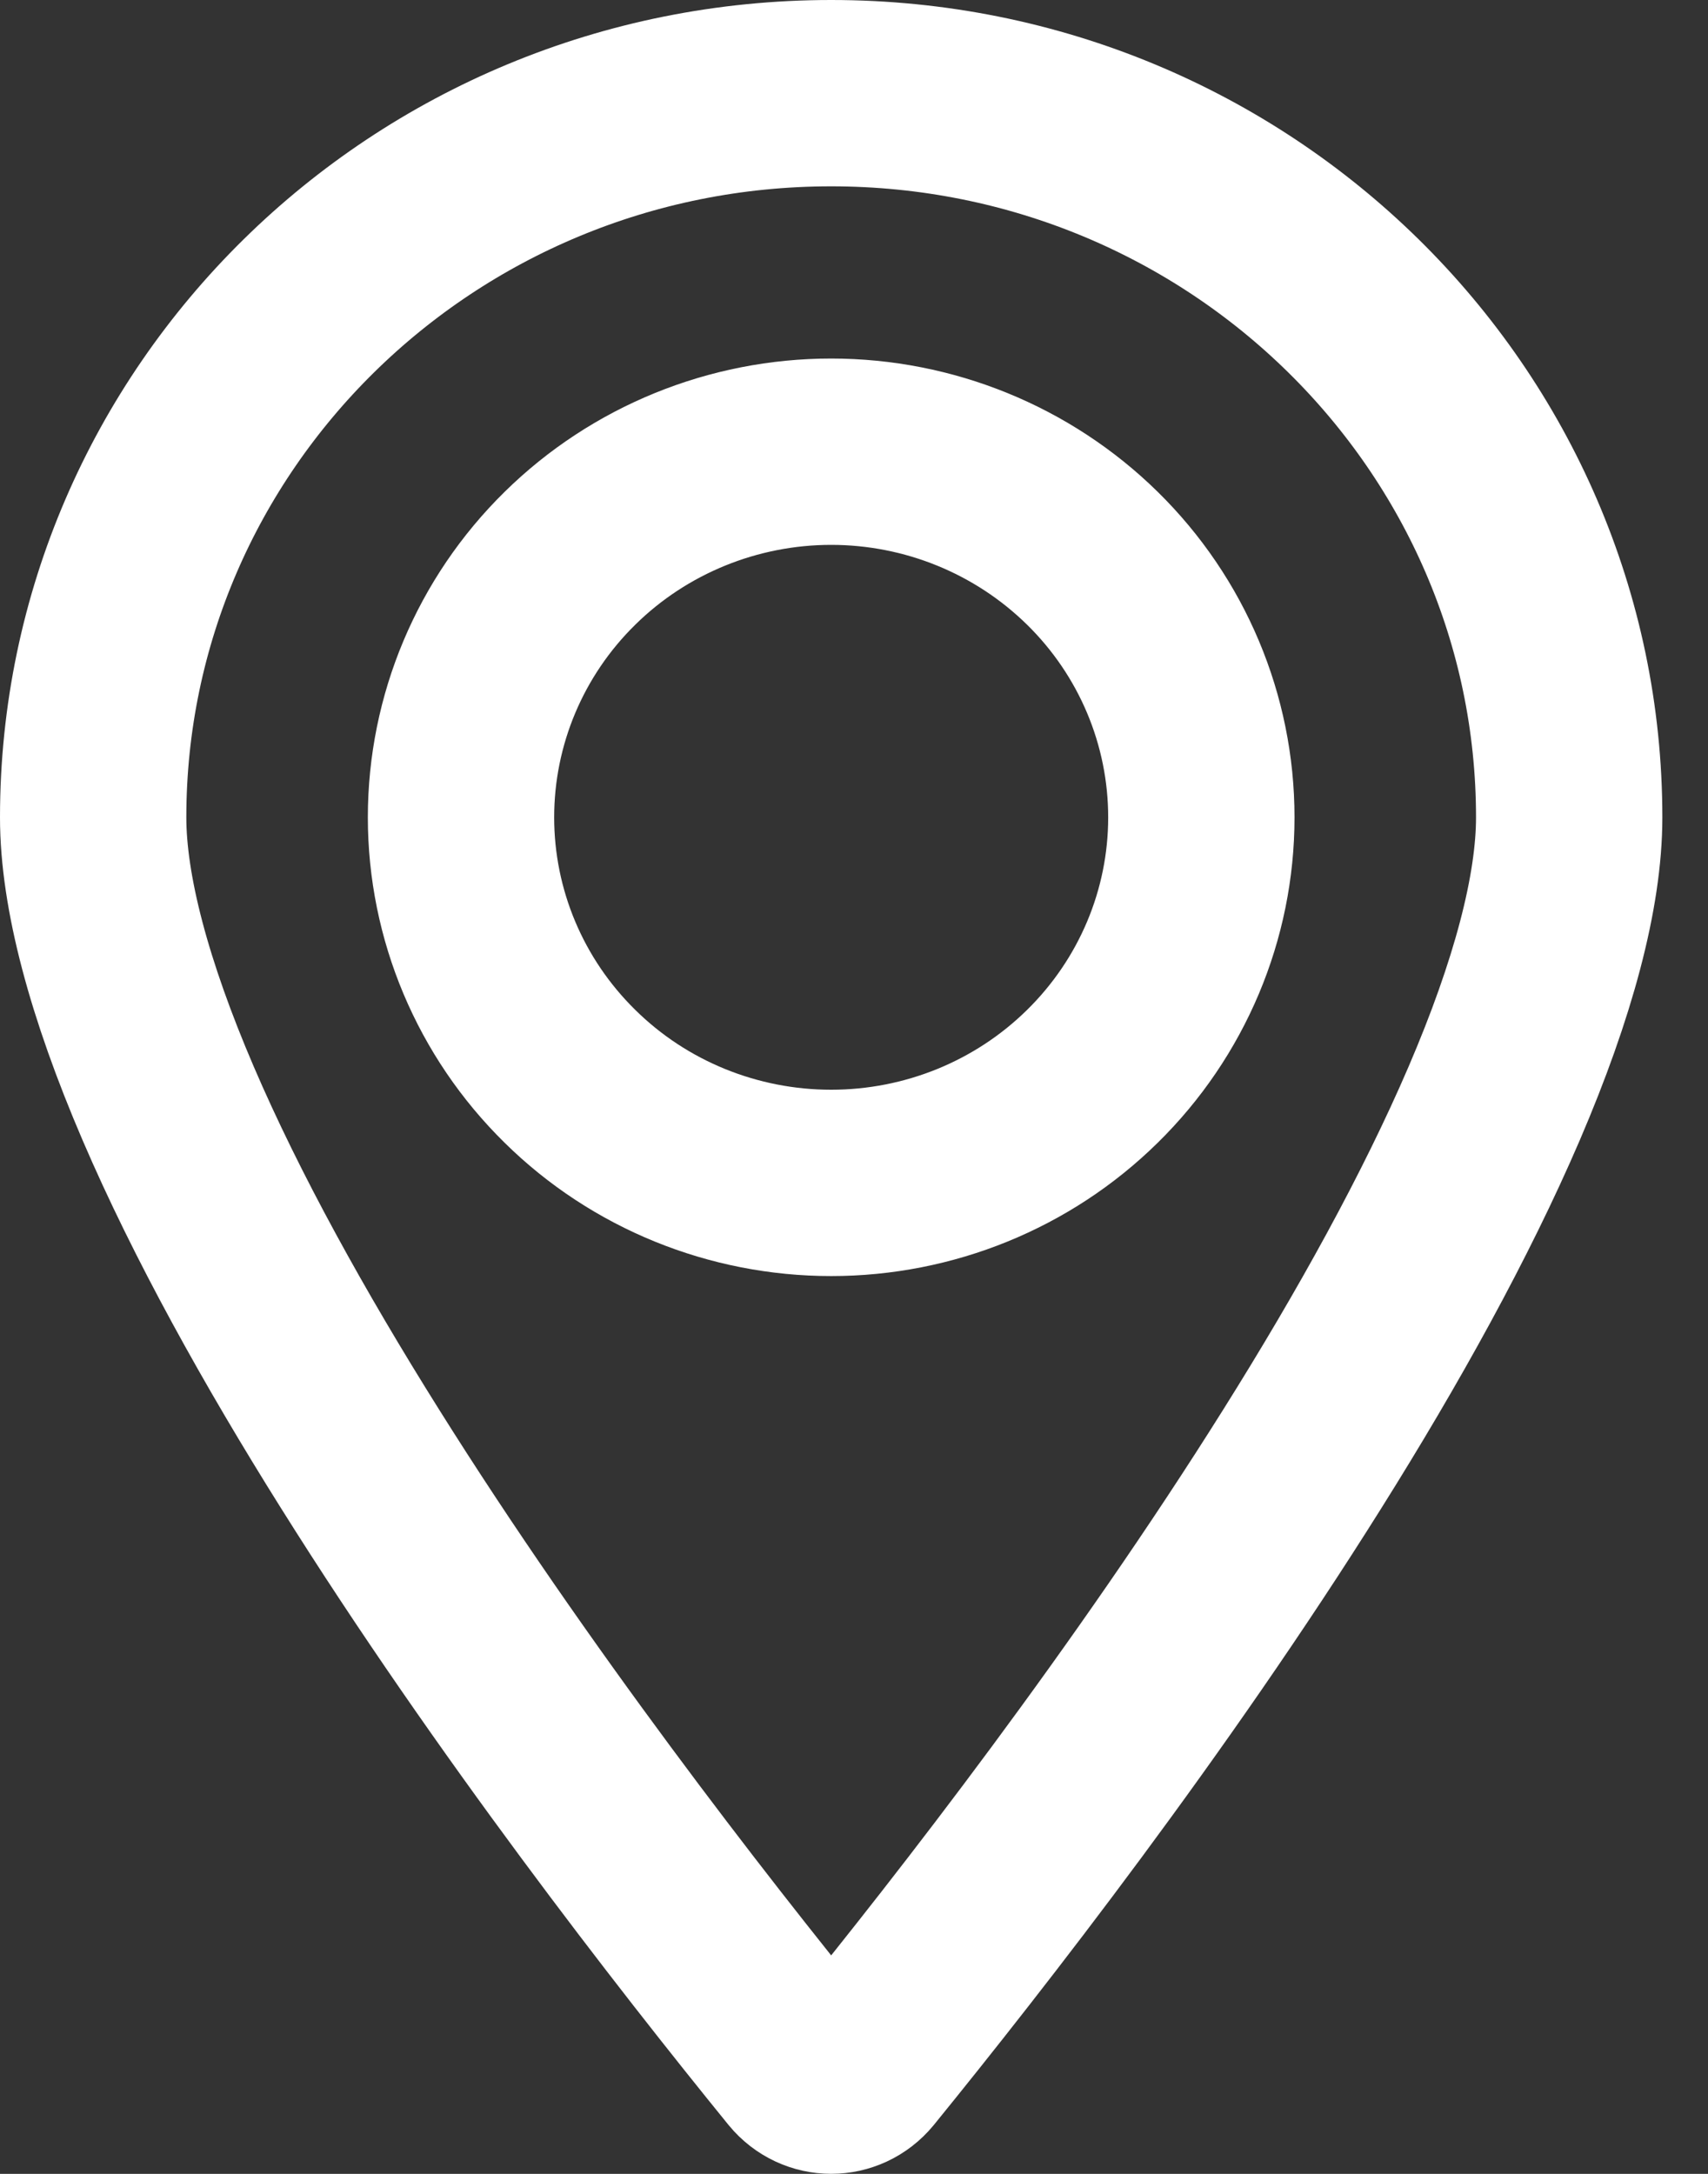 <svg width="11" height="14" viewBox="0 0 11 14" fill="none" xmlns="http://www.w3.org/2000/svg">
<rect x="0" y="0" width="11" height="14" fill="#333333" stroke="none"/>
<path d="M10.106 5.264C10.106 5.743 9.939 6.37 9.623 7.106C9.311 7.832 8.876 8.616 8.388 9.394C7.413 10.95 6.258 12.434 5.549 13.306C5.446 13.431 5.26 13.431 5.157 13.306C4.448 12.434 3.293 10.95 2.318 9.394C1.83 8.616 1.395 7.832 1.083 7.106C0.767 6.37 0.6 5.743 0.6 5.264C0.6 2.699 2.719 0.6 5.353 0.6C7.986 0.6 10.106 2.699 10.106 5.264ZM7.035 3.595C6.587 3.155 5.982 2.909 5.353 2.909C4.724 2.909 4.118 3.155 3.671 3.595C3.222 4.036 2.969 4.636 2.969 5.264C2.969 5.891 3.222 6.491 3.671 6.932C4.118 7.373 4.724 7.618 5.353 7.618C5.982 7.618 6.587 7.373 7.035 6.932C7.484 6.491 7.737 5.891 7.737 5.264C7.737 4.636 7.484 4.036 7.035 3.595Z" stroke="white" stroke-width="1.2"/>
</svg>
